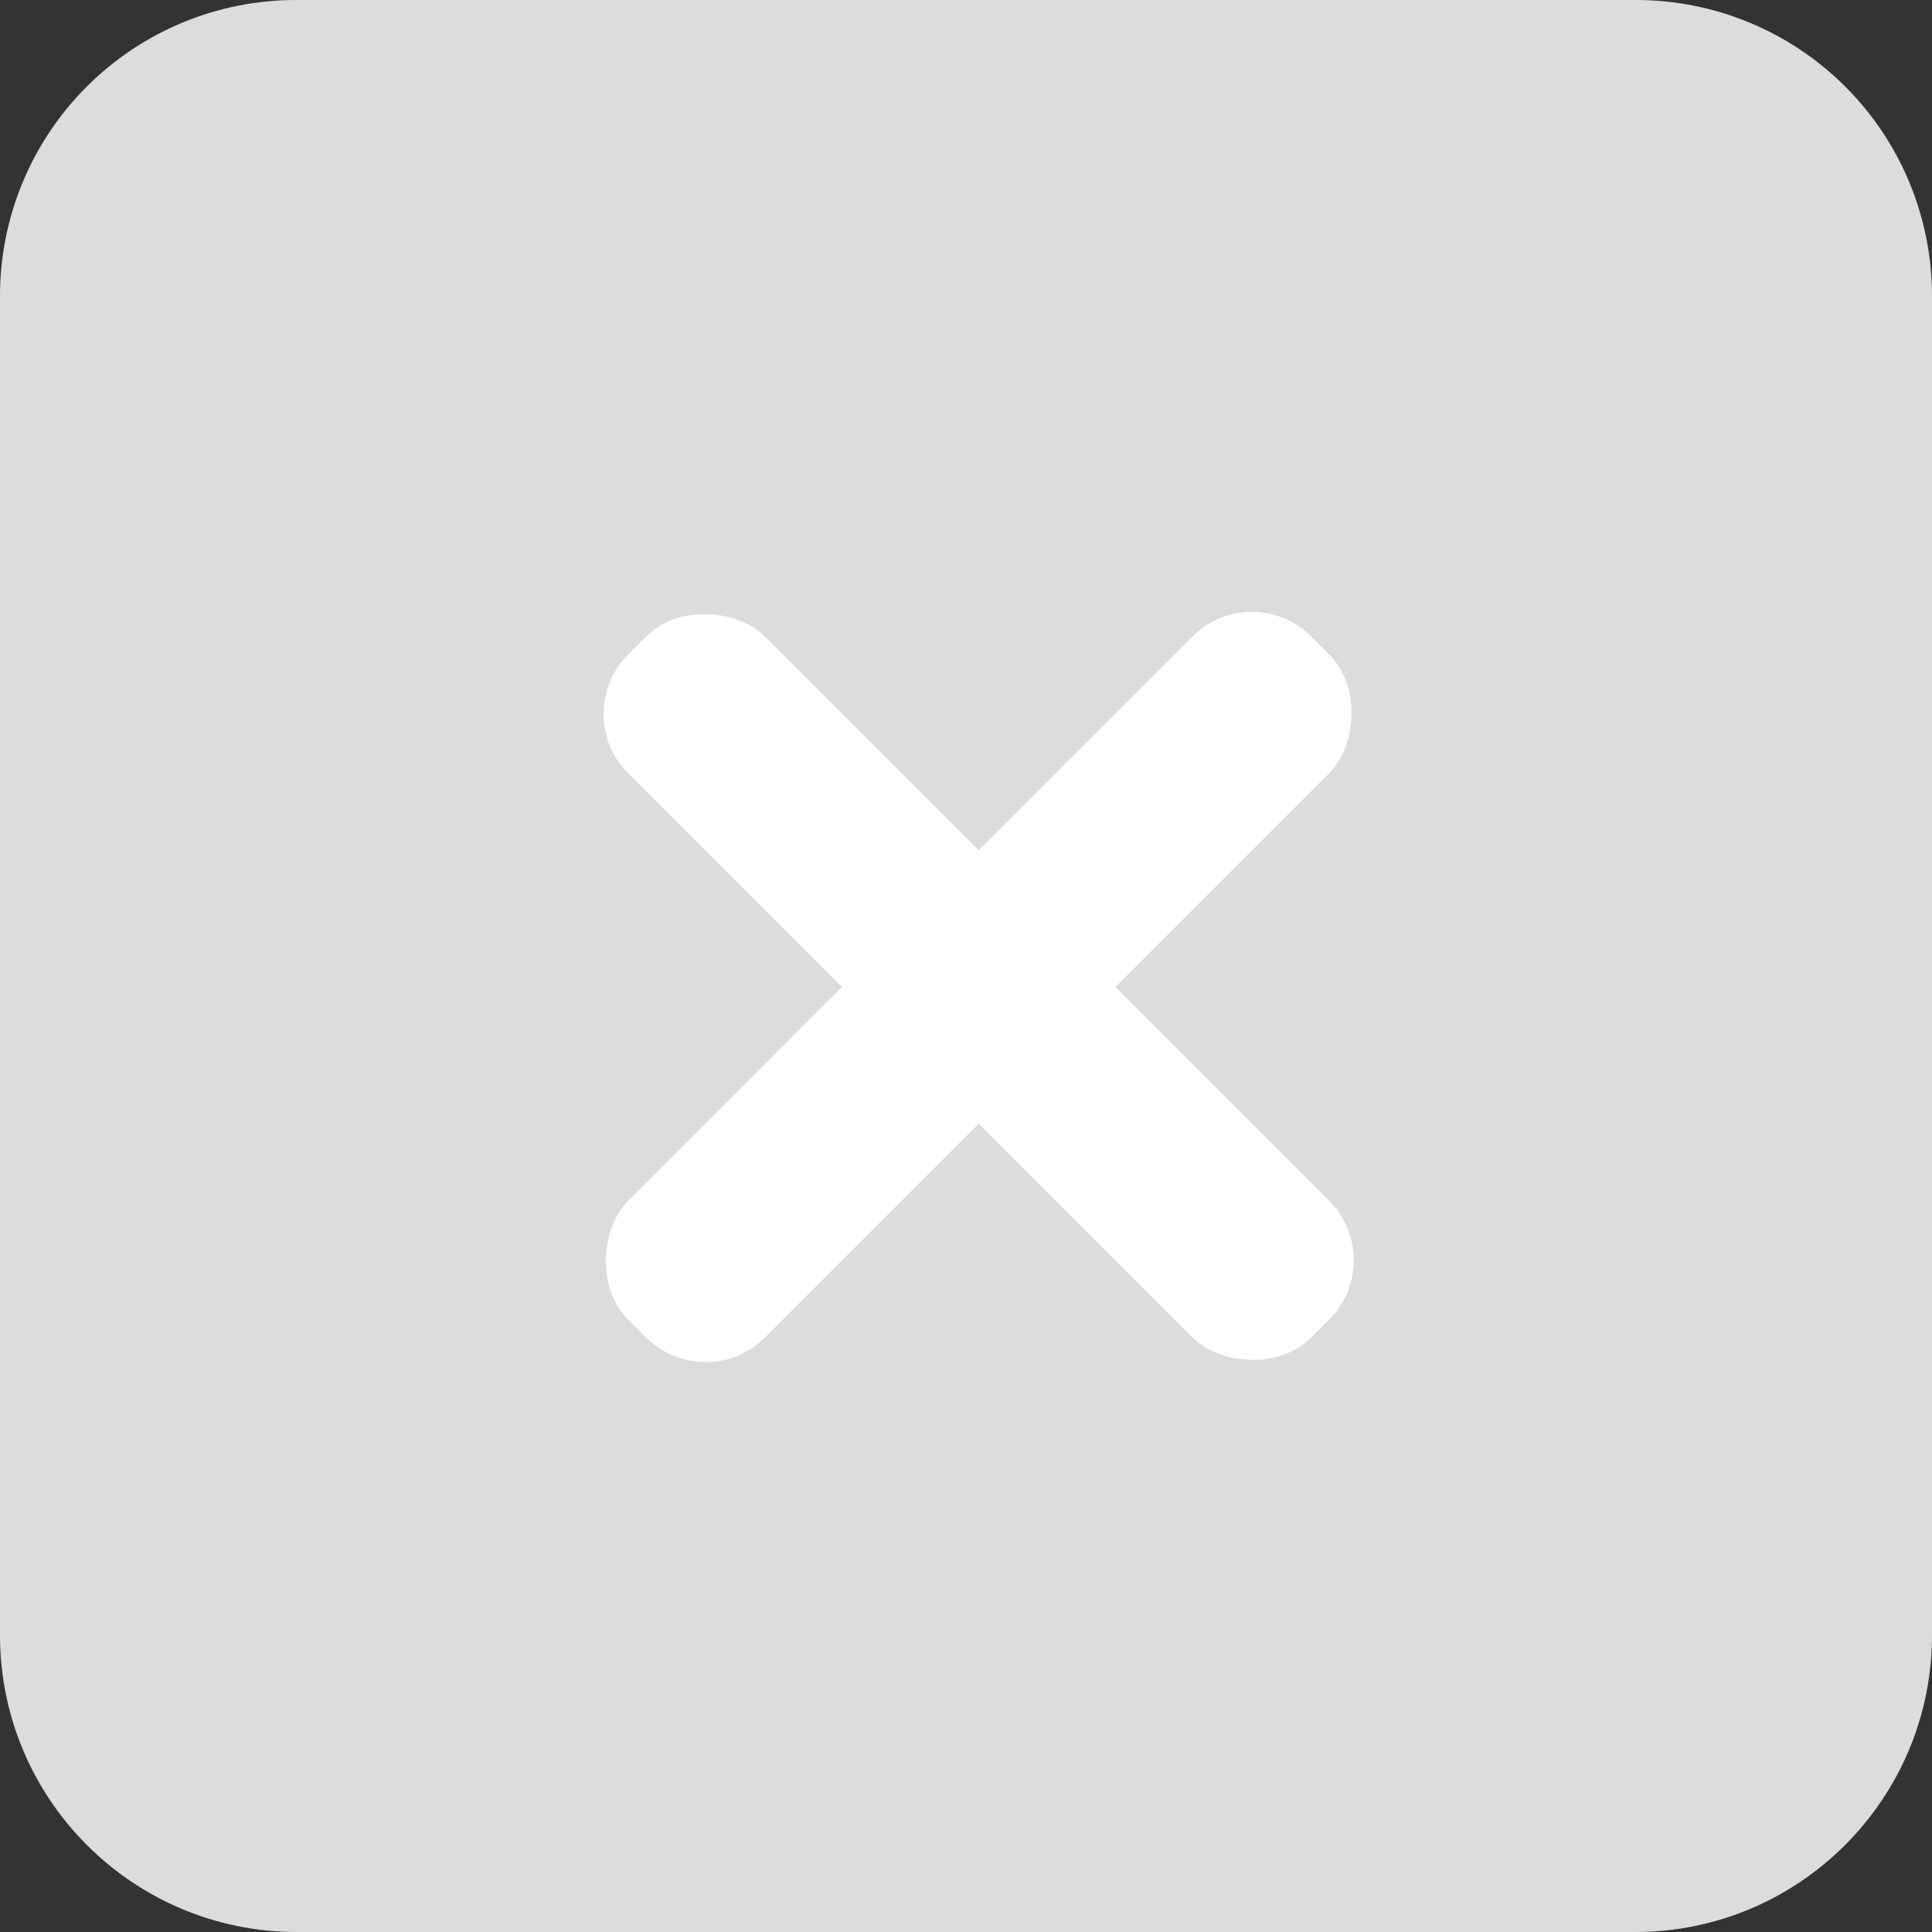<?xml version="1.0" encoding="UTF-8" standalone="no"?>
<svg width="46px" height="46px" viewBox="0 0 46 46" version="1.1" xmlns="http://www.w3.org/2000/svg" xmlns:xlink="http://www.w3.org/1999/xlink">
    <rect x="0" y="0" width="46" height="46" fill="#333333" stroke="none"/>
    <!-- Generator: Sketch 48.2 (47327) - http://www.bohemiancoding.com/sketch -->
    <title>关闭视频灰</title>
    <desc>Created with Sketch.</desc>
    <defs></defs>
    <g id="Page-1" stroke="none" stroke-width="1" fill="none" fill-rule="evenodd">
        <g id="关闭视频灰">
            <g id="关闭视频">
                <path d="M38.954,3.11596035e-05 L7.067,3.11596035e-05 C5.191,-0.006 3.39,0.737 2.064,2.064 C0.737,3.39 -0.006,5.191 3.11595824e-05,7.067 L3.11595824e-05,38.954 C0.012,42.849 3.172,46 7.067,46 L38.954,46 C42.84,45.989 45.988,42.84 46,38.954 L46,7.067 C46.006,5.195 45.266,3.397 43.944,2.071 C42.621,0.745 40.826,2.2915979e-05 38.954,3.11596035e-05 Z" id="Shape" fill="#DBDDDC" fill-rule="nonzero"></path>
                <g id="Group-24" transform="translate(13, 13)" fill="#FFFFFF">
                    <rect id="Rectangle-17" transform="translate(10.302, 10.5) rotate(-45) translate(-10.302, -10.5) " x="8" y="-1" width="4.604" height="23" rx="2"></rect>
                    <rect id="Rectangle-17" transform="translate(10.302, 10.5) rotate(45) translate(-10.302, -10.5) " x="8" y="-1" width="4.604" height="23" rx="2"></rect>
                </g>
            </g>
        </g>
    </g>
</svg>